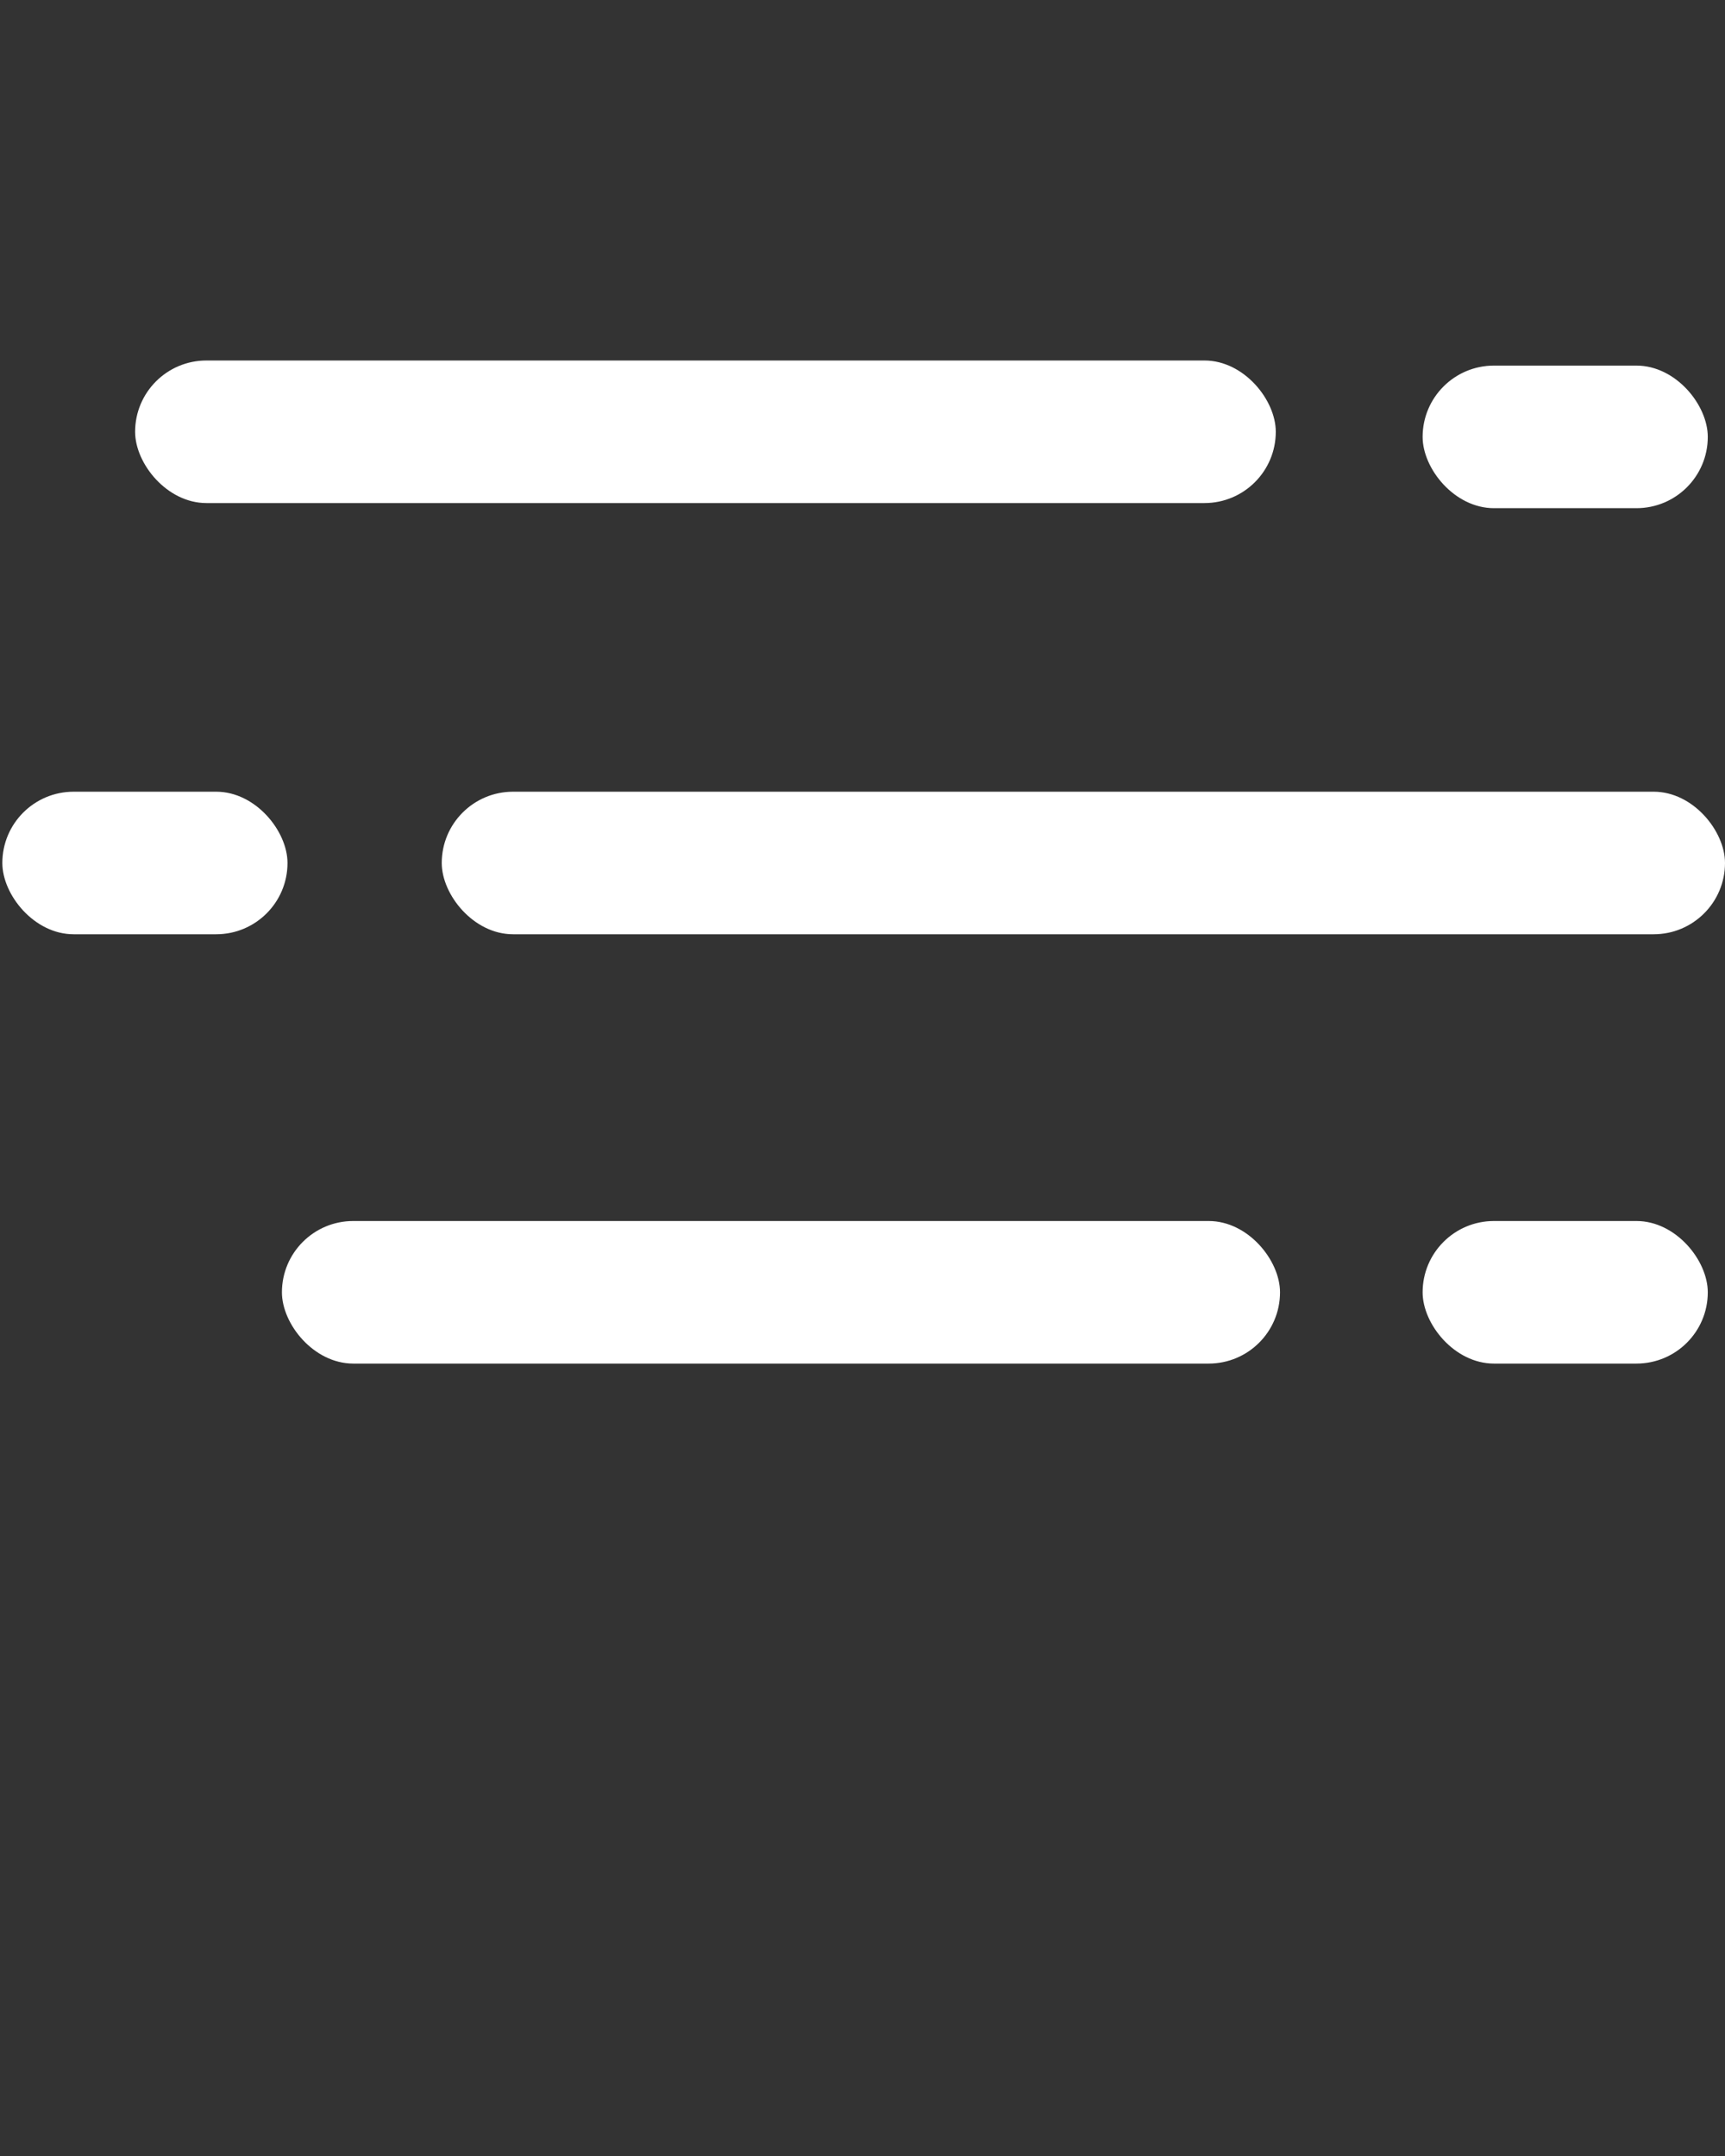 <svg xmlns="http://www.w3.org/2000/svg" xmlns:xlink="http://www.w3.org/1999/xlink" viewBox="0 0 96 120" version="1.1" x="0px" y="0px"><rect x="0" y="0" width="96" height="120" fill="#333333" stroke="none"/><g stroke="none" stroke-width="1" fill="none" fill-rule="evenodd"><g fill="#fff"><g transform="translate(48, 48) rotate(-180) translate(-48, -48) translate(0, 20)"><rect fill="#fff" x="24.764" y="0.105" width="55.546" height="7.935" rx="3.968"/><rect fill="#fff" x="1.42108547e-14" y="24" width="71.416" height="7.935" rx="3.968"/><rect fill="#fff" x="25" y="48" width="63.481" height="7.935" rx="3.968"/><rect fill="#fff" x="0.958" y="0.105" width="15.87" height="7.935" rx="3.968"/><rect fill="#fff" x="80" y="24" width="15.87" height="7.935" rx="3.968"/><rect fill="#fff" x="0.958" y="47.716" width="15.87" height="7.935" rx="3.968"/></g></g></g></svg>
